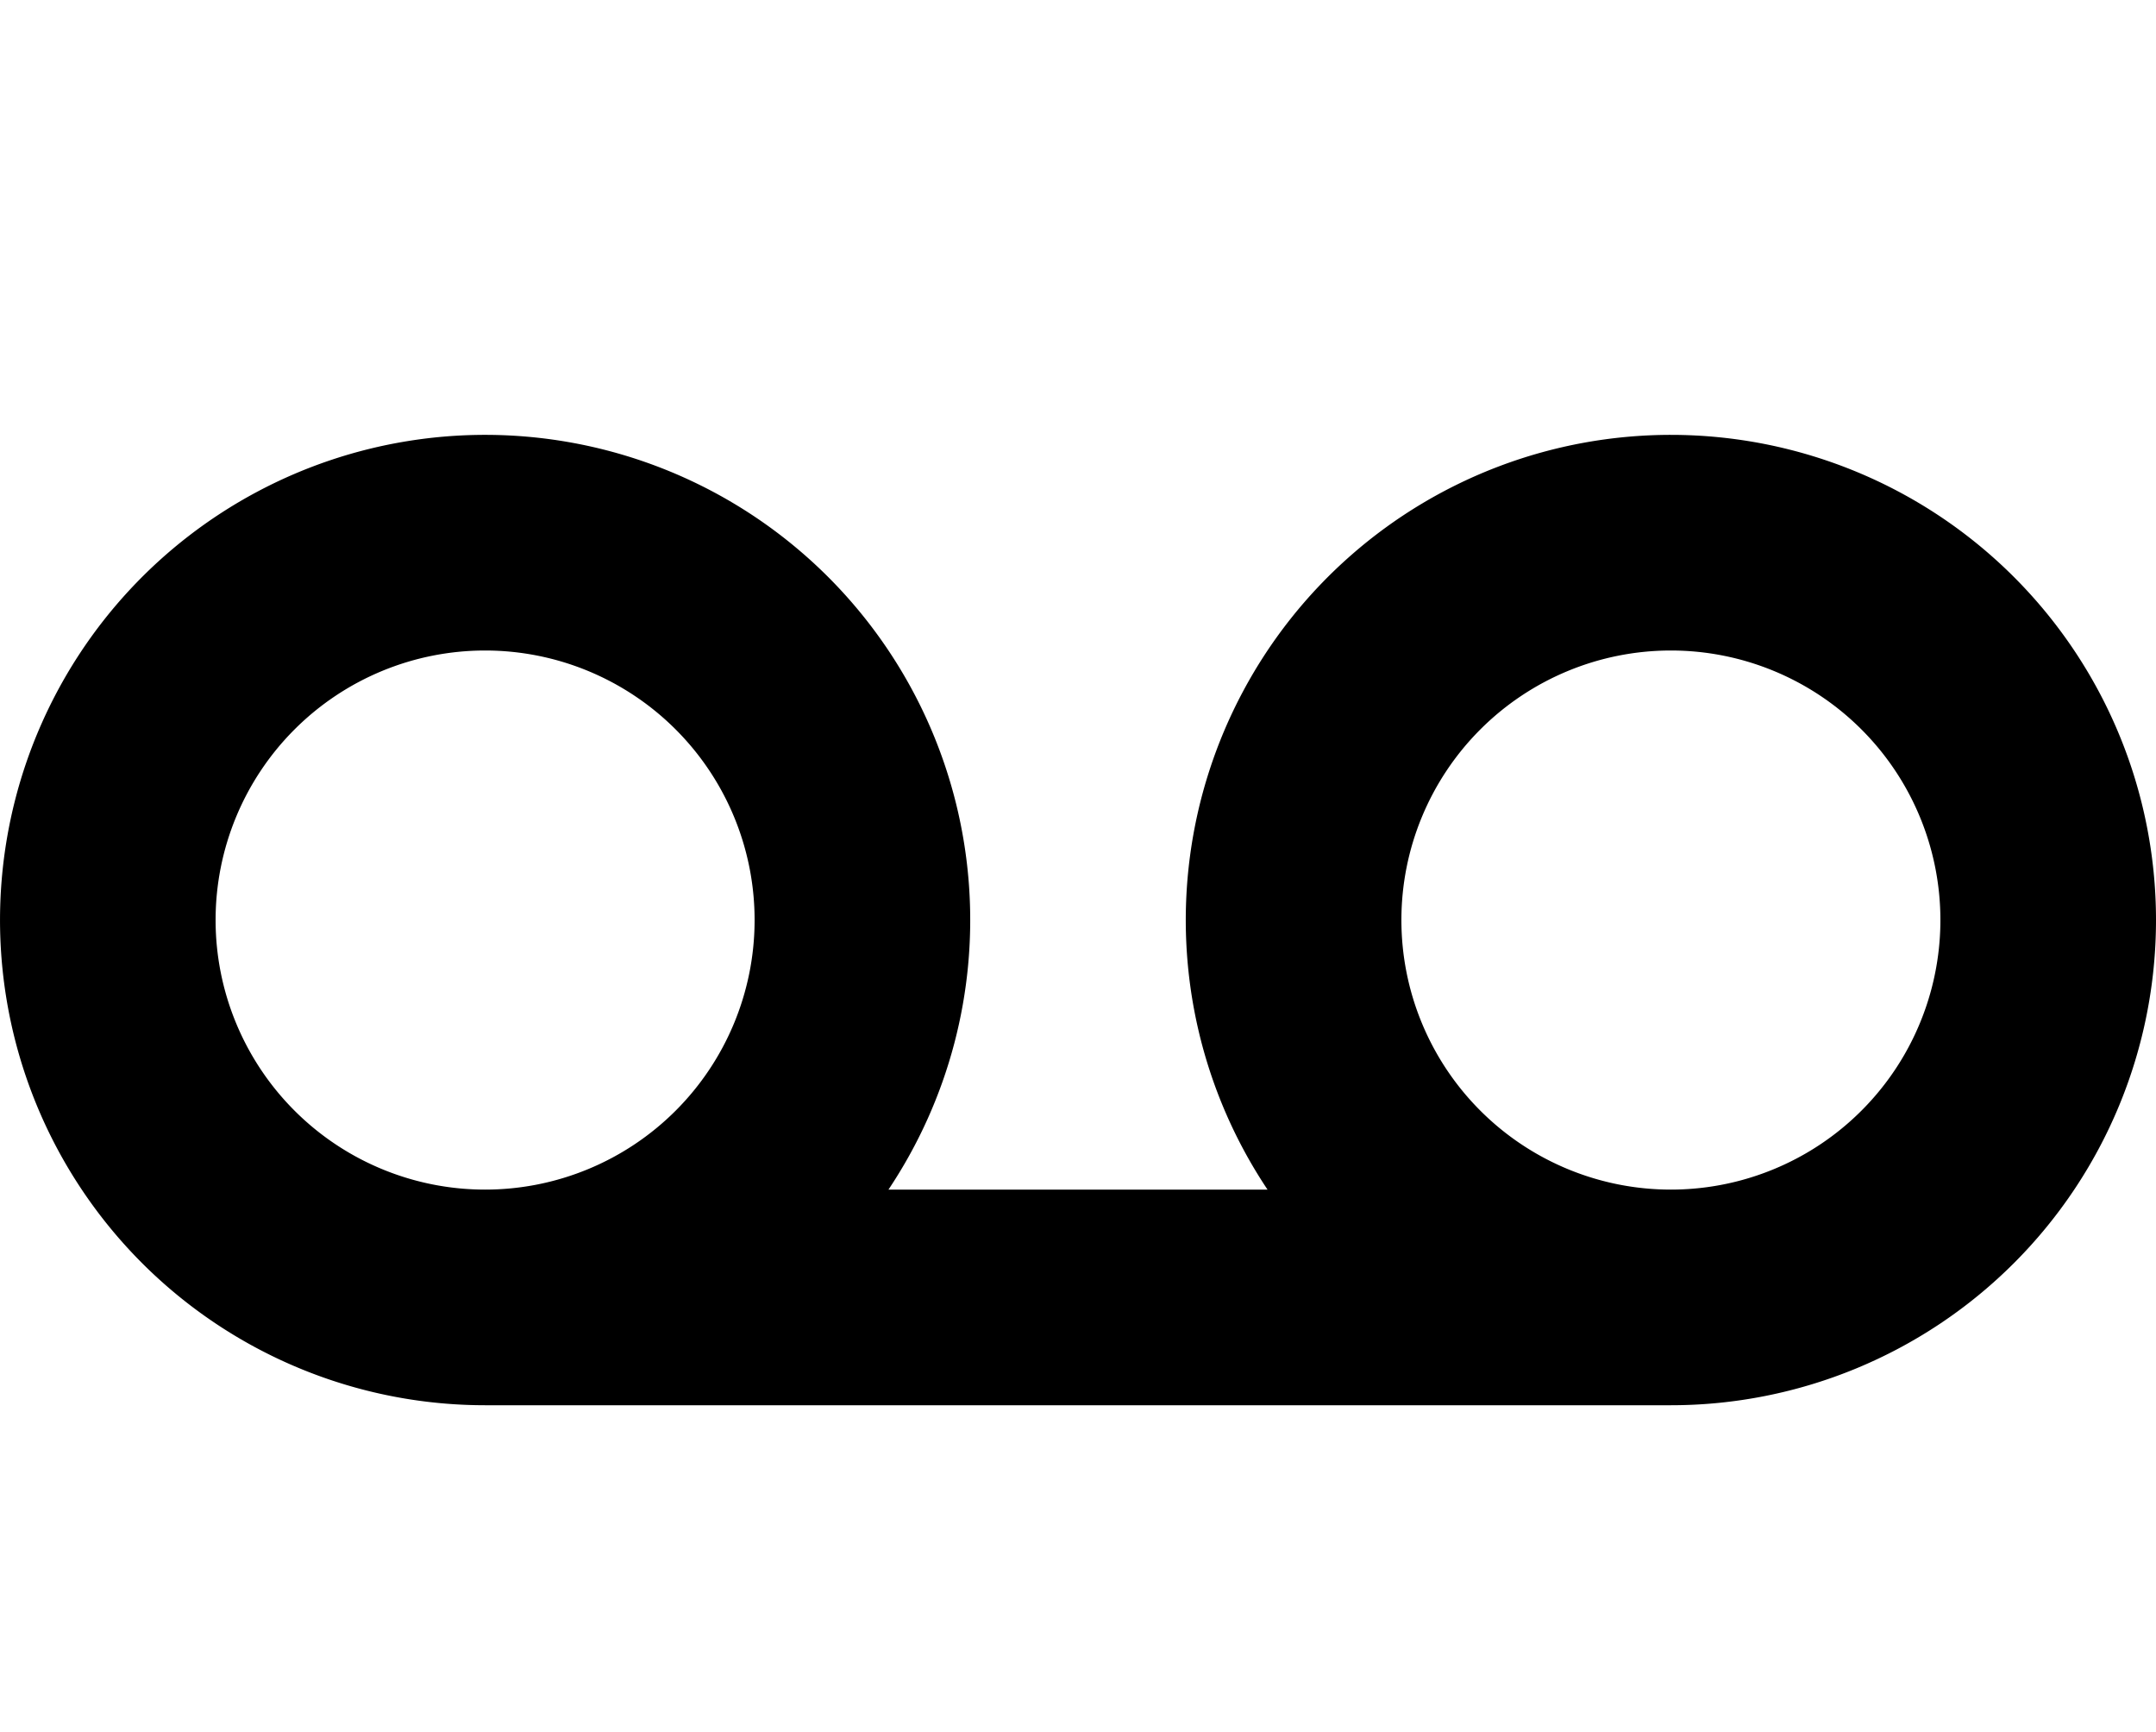 <svg xmlns="http://www.w3.org/2000/svg" width="3em" height="2.41em" viewBox="0 0 640 512"><path fill="currentColor" d="M496 128a144 144 0 0 0-119.74 224H263.74A144 144 0 1 0 144 416h352a144 144 0 0 0 0-288M64 272a80 80 0 1 1 80 80a80 80 0 0 1-80-80m432 80a80 80 0 1 1 80-80a80 80 0 0 1-80 80"/></svg>